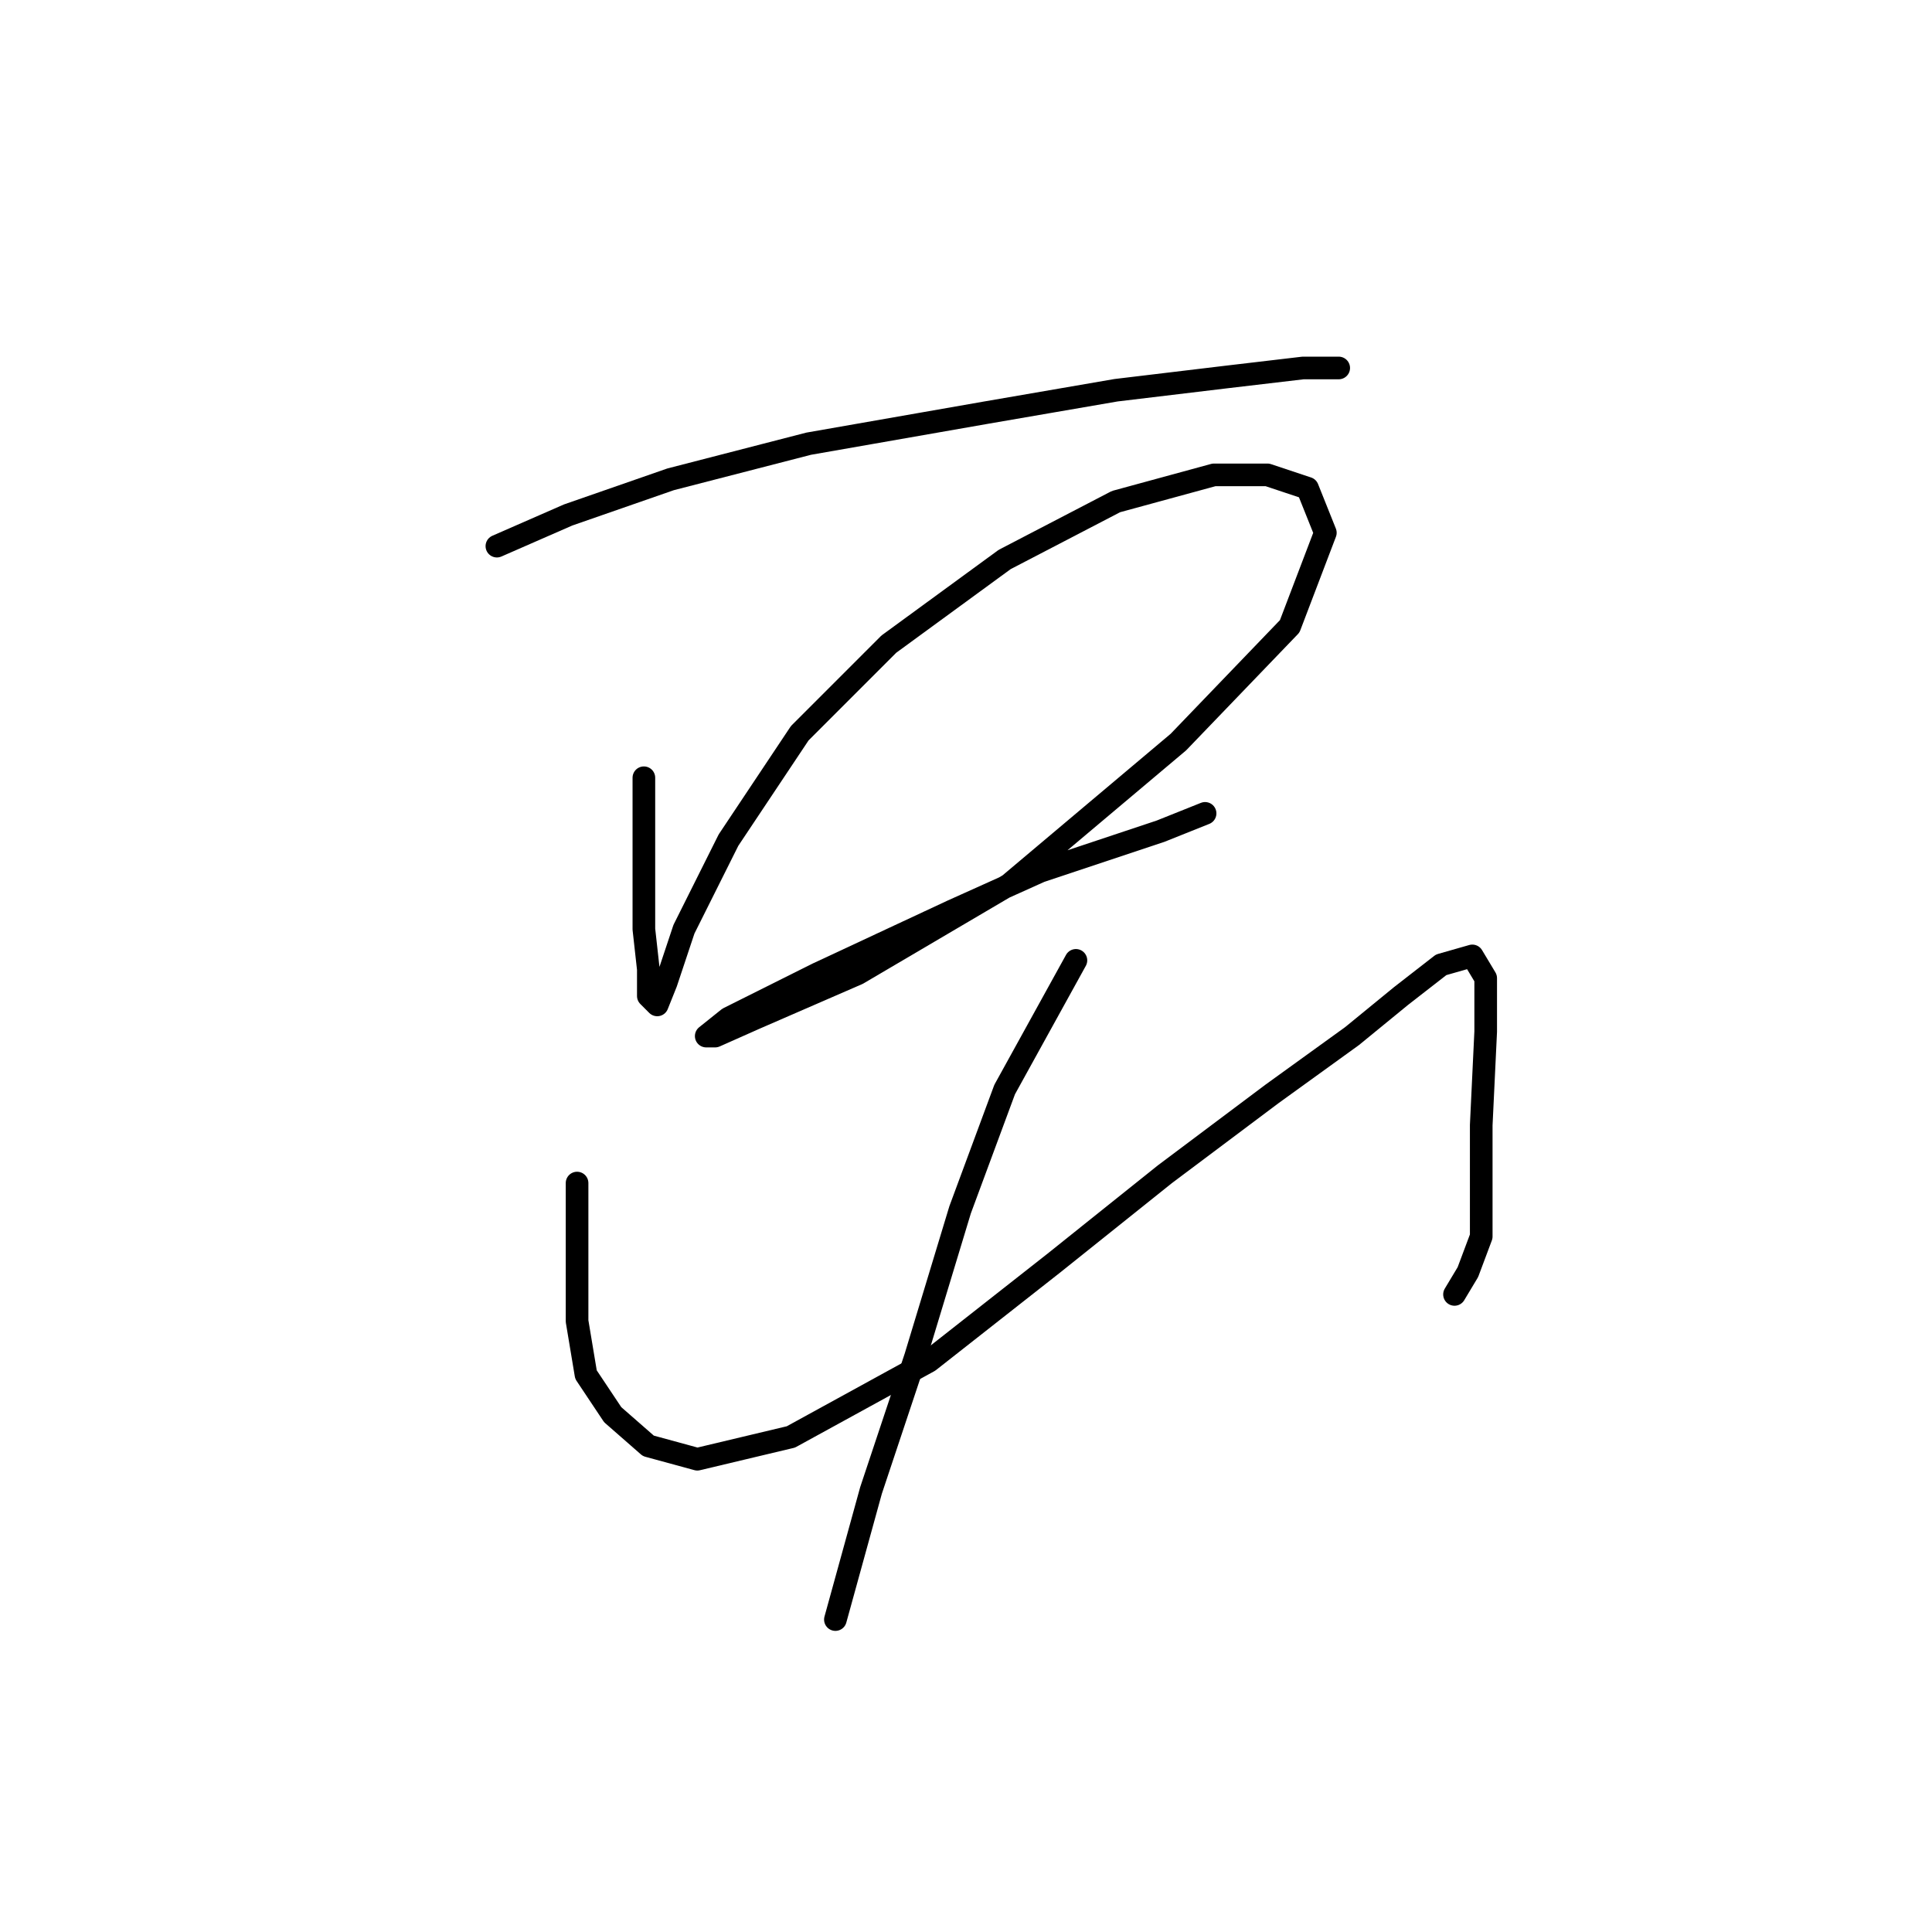 <?xml version="1.0" standalone="no"?>
    <svg width="256" height="256" xmlns="http://www.w3.org/2000/svg" version="1.1">
    <polyline stroke="black" stroke-width="3" stroke-linecap="round" fill="transparent" stroke-linejoin="round" points="65.841 72.366 75.284 68.235 88.858 63.513 107.154 58.792 130.761 54.66 147.876 51.709 162.631 49.939 172.664 48.758 177.386 48.758 177.386 48.758 " />
        <polyline stroke="black" stroke-width="3" stroke-linecap="round" fill="transparent" stroke-linejoin="round" points="85.317 103.055 85.317 117.22 85.317 123.122 85.907 128.433 85.907 131.974 87.087 133.155 88.268 130.204 90.628 123.122 96.53 111.318 105.973 97.154 117.777 85.35 133.122 74.136 147.876 66.464 160.86 62.923 167.943 62.923 173.254 64.693 175.615 70.595 170.893 82.989 156.139 98.334 133.712 117.22 113.646 129.024 100.071 134.925 94.76 137.286 93.579 137.286 96.53 134.925 108.334 129.024 126.039 120.761 137.843 115.449 153.778 110.138 159.68 107.777 159.68 107.777 " />
        <polyline stroke="black" stroke-width="3" stroke-linecap="round" fill="transparent" stroke-linejoin="round" points="76.464 156.762 76.464 167.976 76.464 175.058 77.644 182.14 81.185 187.452 85.907 191.583 92.399 193.354 104.793 190.403 123.089 180.37 139.614 167.386 154.368 155.582 168.533 144.959 179.156 137.286 185.648 131.974 190.96 127.843 195.091 126.663 196.862 129.614 196.862 136.696 196.271 149.09 196.271 157.352 196.271 163.844 194.501 168.566 192.73 171.517 192.73 171.517 " />
        <polyline stroke="black" stroke-width="3" stroke-linecap="round" fill="transparent" stroke-linejoin="round" points="142.565 127.253 133.122 144.368 127.22 160.303 121.318 179.779 115.416 197.485 110.695 214.6 110.695 214.6 " />
        </svg>